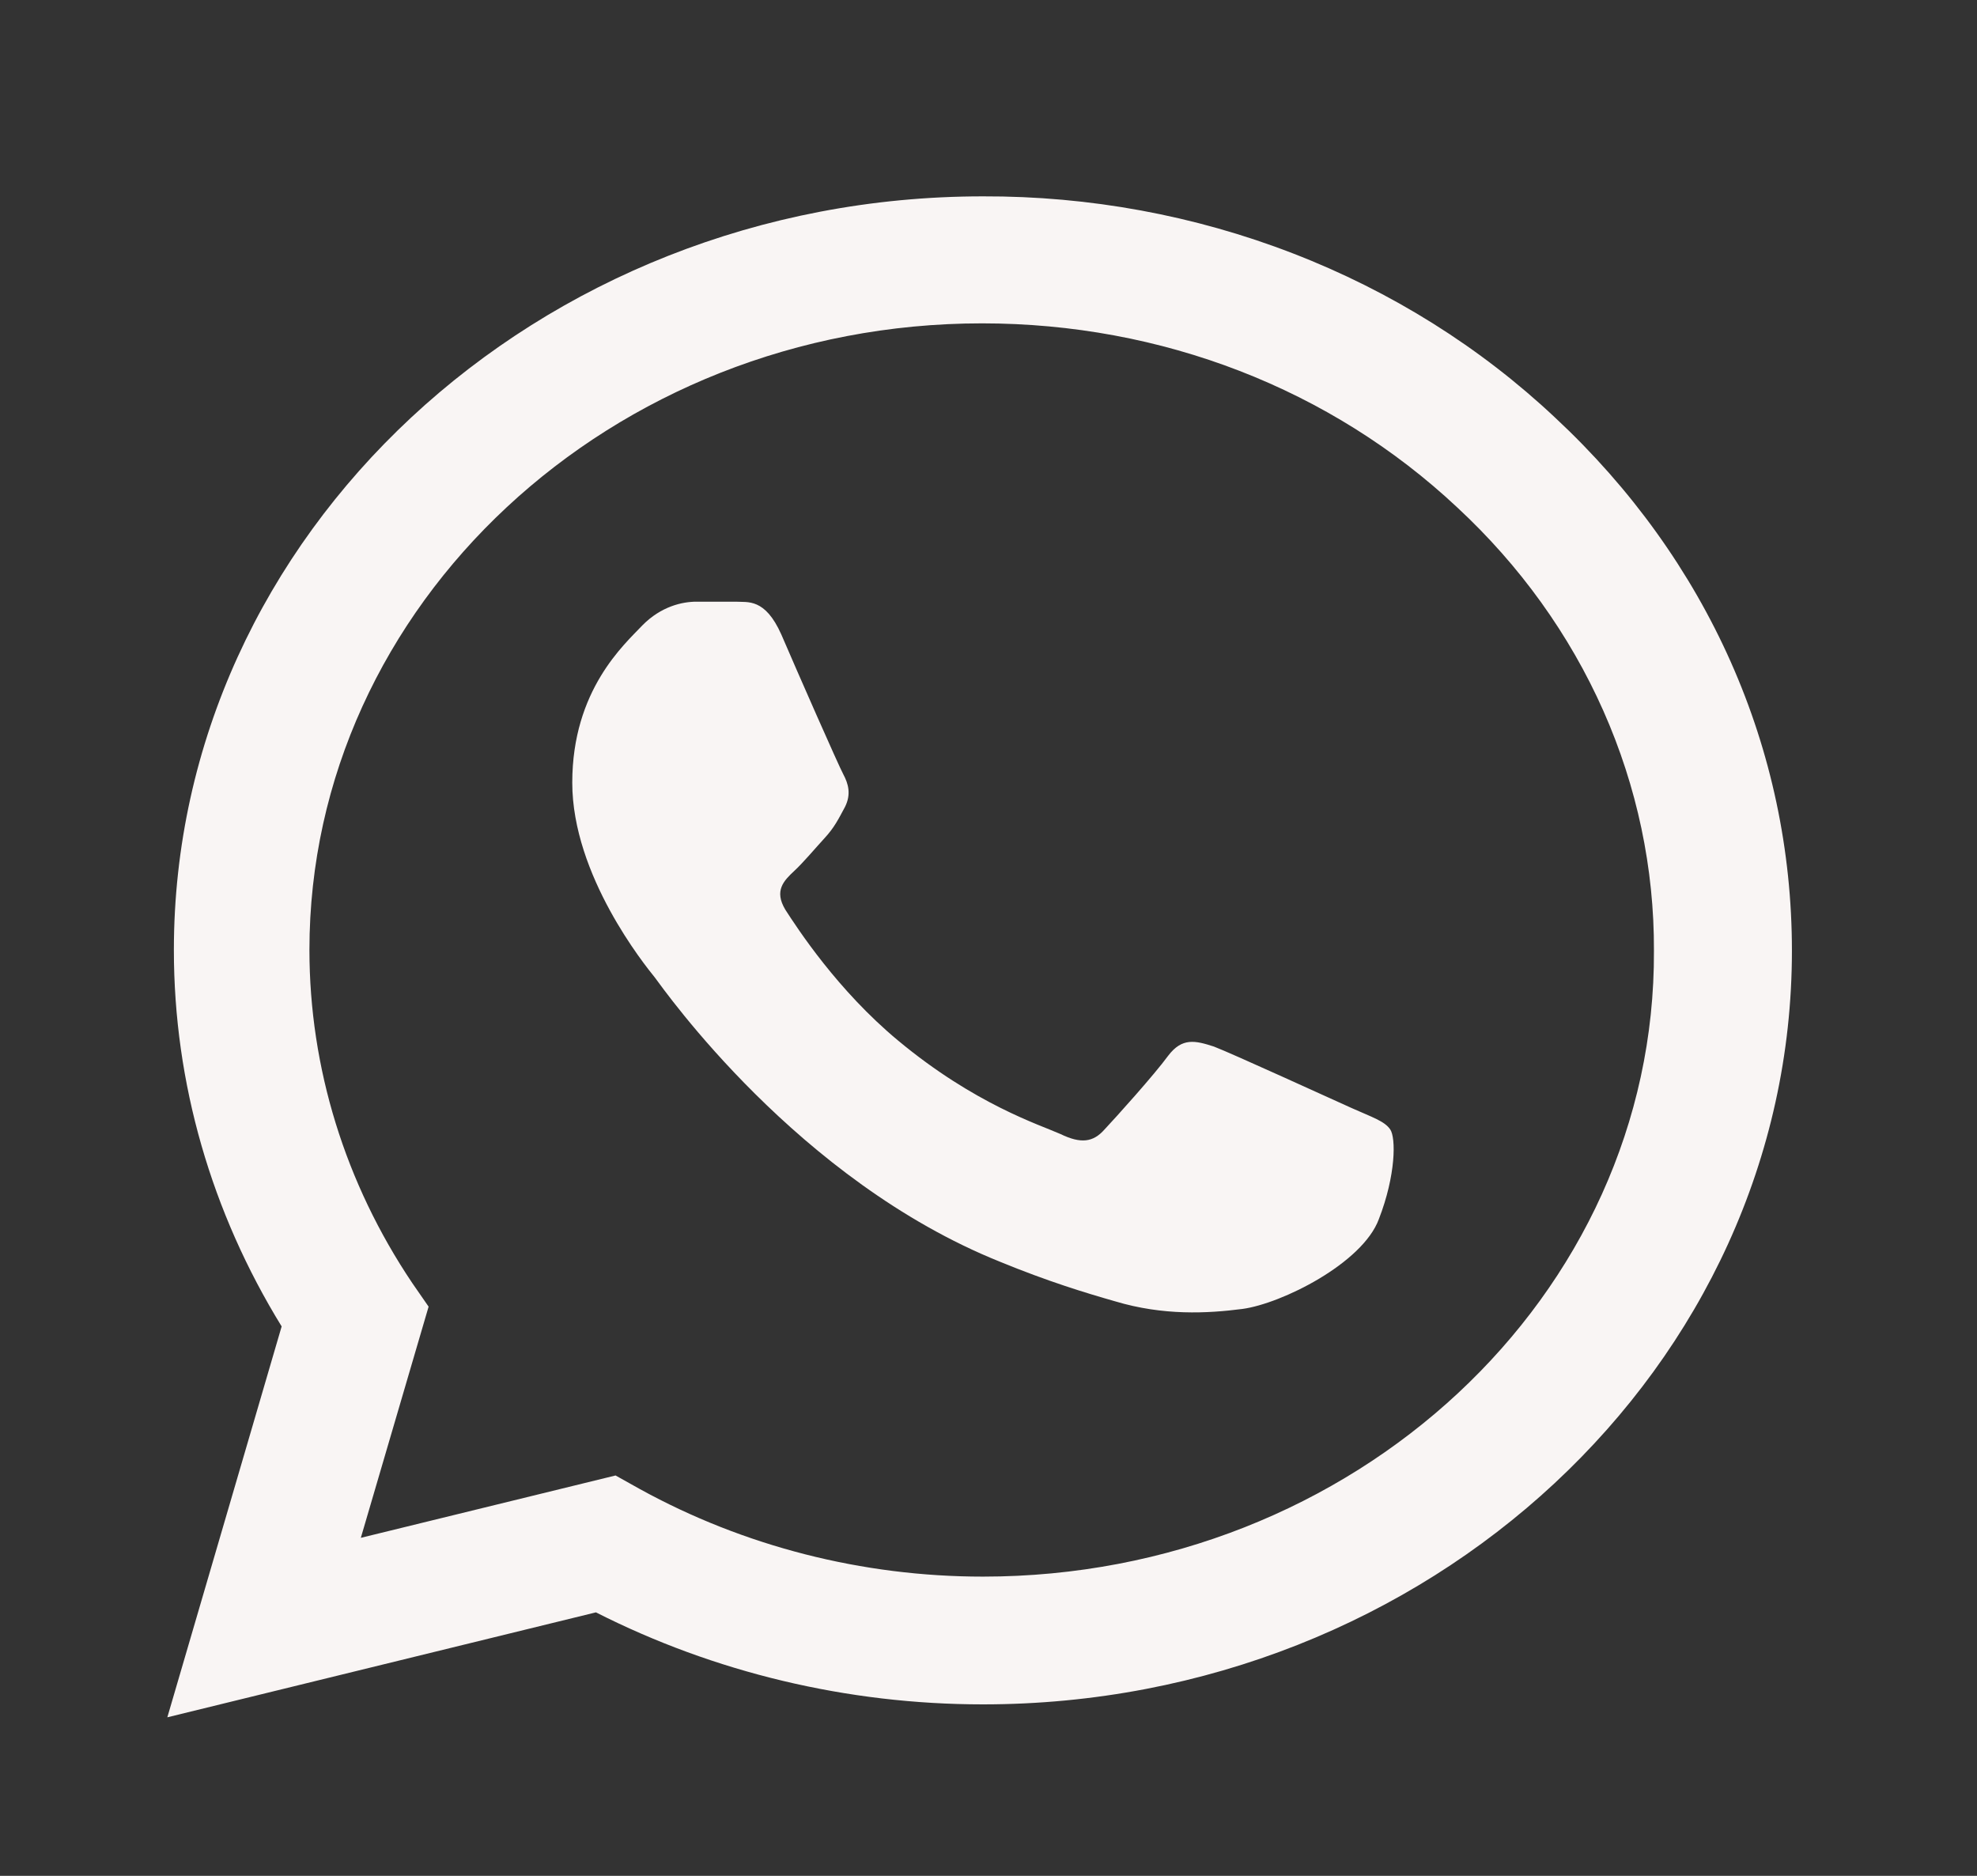 <svg width="39" height="37" viewBox="0 0 39 37" fill="none" xmlns="http://www.w3.org/2000/svg">
<rect x="0" y="0" width="39" height="37" fill="#333333" stroke="none"/>
<path d="M30.678 8.238C29.202 6.849 27.444 5.747 25.505 4.998C23.567 4.248 21.488 3.866 19.39 3.873C10.597 3.873 3.43 10.548 3.43 18.738C3.43 21.363 4.171 23.913 5.556 26.163L3.301 33.873L11.756 31.803C14.091 32.988 16.716 33.618 19.39 33.618C28.182 33.618 35.349 26.943 35.349 18.753C35.349 14.778 33.69 11.043 30.678 8.238ZM19.39 31.098C17.006 31.098 14.671 30.498 12.626 29.373L12.143 29.103L7.118 30.333L8.455 25.773L8.133 25.308C6.808 23.338 6.105 21.061 6.104 18.738C6.104 11.928 12.062 6.378 19.373 6.378C22.916 6.378 26.25 7.668 28.746 10.008C29.982 11.154 30.962 12.517 31.628 14.018C32.294 15.519 32.634 17.128 32.627 18.753C32.659 25.563 26.701 31.098 19.39 31.098ZM26.669 21.858C26.266 21.678 24.301 20.778 23.947 20.643C23.577 20.523 23.319 20.463 23.045 20.823C22.771 21.198 22.015 22.038 21.789 22.278C21.564 22.533 21.322 22.563 20.919 22.368C20.517 22.188 19.229 21.783 17.715 20.523C16.523 19.533 15.734 18.318 15.492 17.943C15.267 17.568 15.46 17.373 15.669 17.178C15.847 17.013 16.072 16.743 16.265 16.533C16.459 16.323 16.539 16.158 16.668 15.918C16.797 15.663 16.732 15.453 16.636 15.273C16.539 15.093 15.734 13.263 15.412 12.513C15.09 11.793 14.752 11.883 14.51 11.868H13.737C13.463 11.868 13.044 11.958 12.674 12.333C12.32 12.708 11.289 13.608 11.289 15.438C11.289 17.268 12.722 19.038 12.916 19.278C13.109 19.533 15.734 23.283 19.728 24.888C20.678 25.278 21.419 25.503 21.998 25.668C22.948 25.953 23.818 25.908 24.511 25.818C25.284 25.713 26.878 24.918 27.2 24.048C27.538 23.178 27.538 22.443 27.425 22.278C27.313 22.113 27.071 22.038 26.669 21.858Z" fill="#F9F5F4"/>
</svg>
